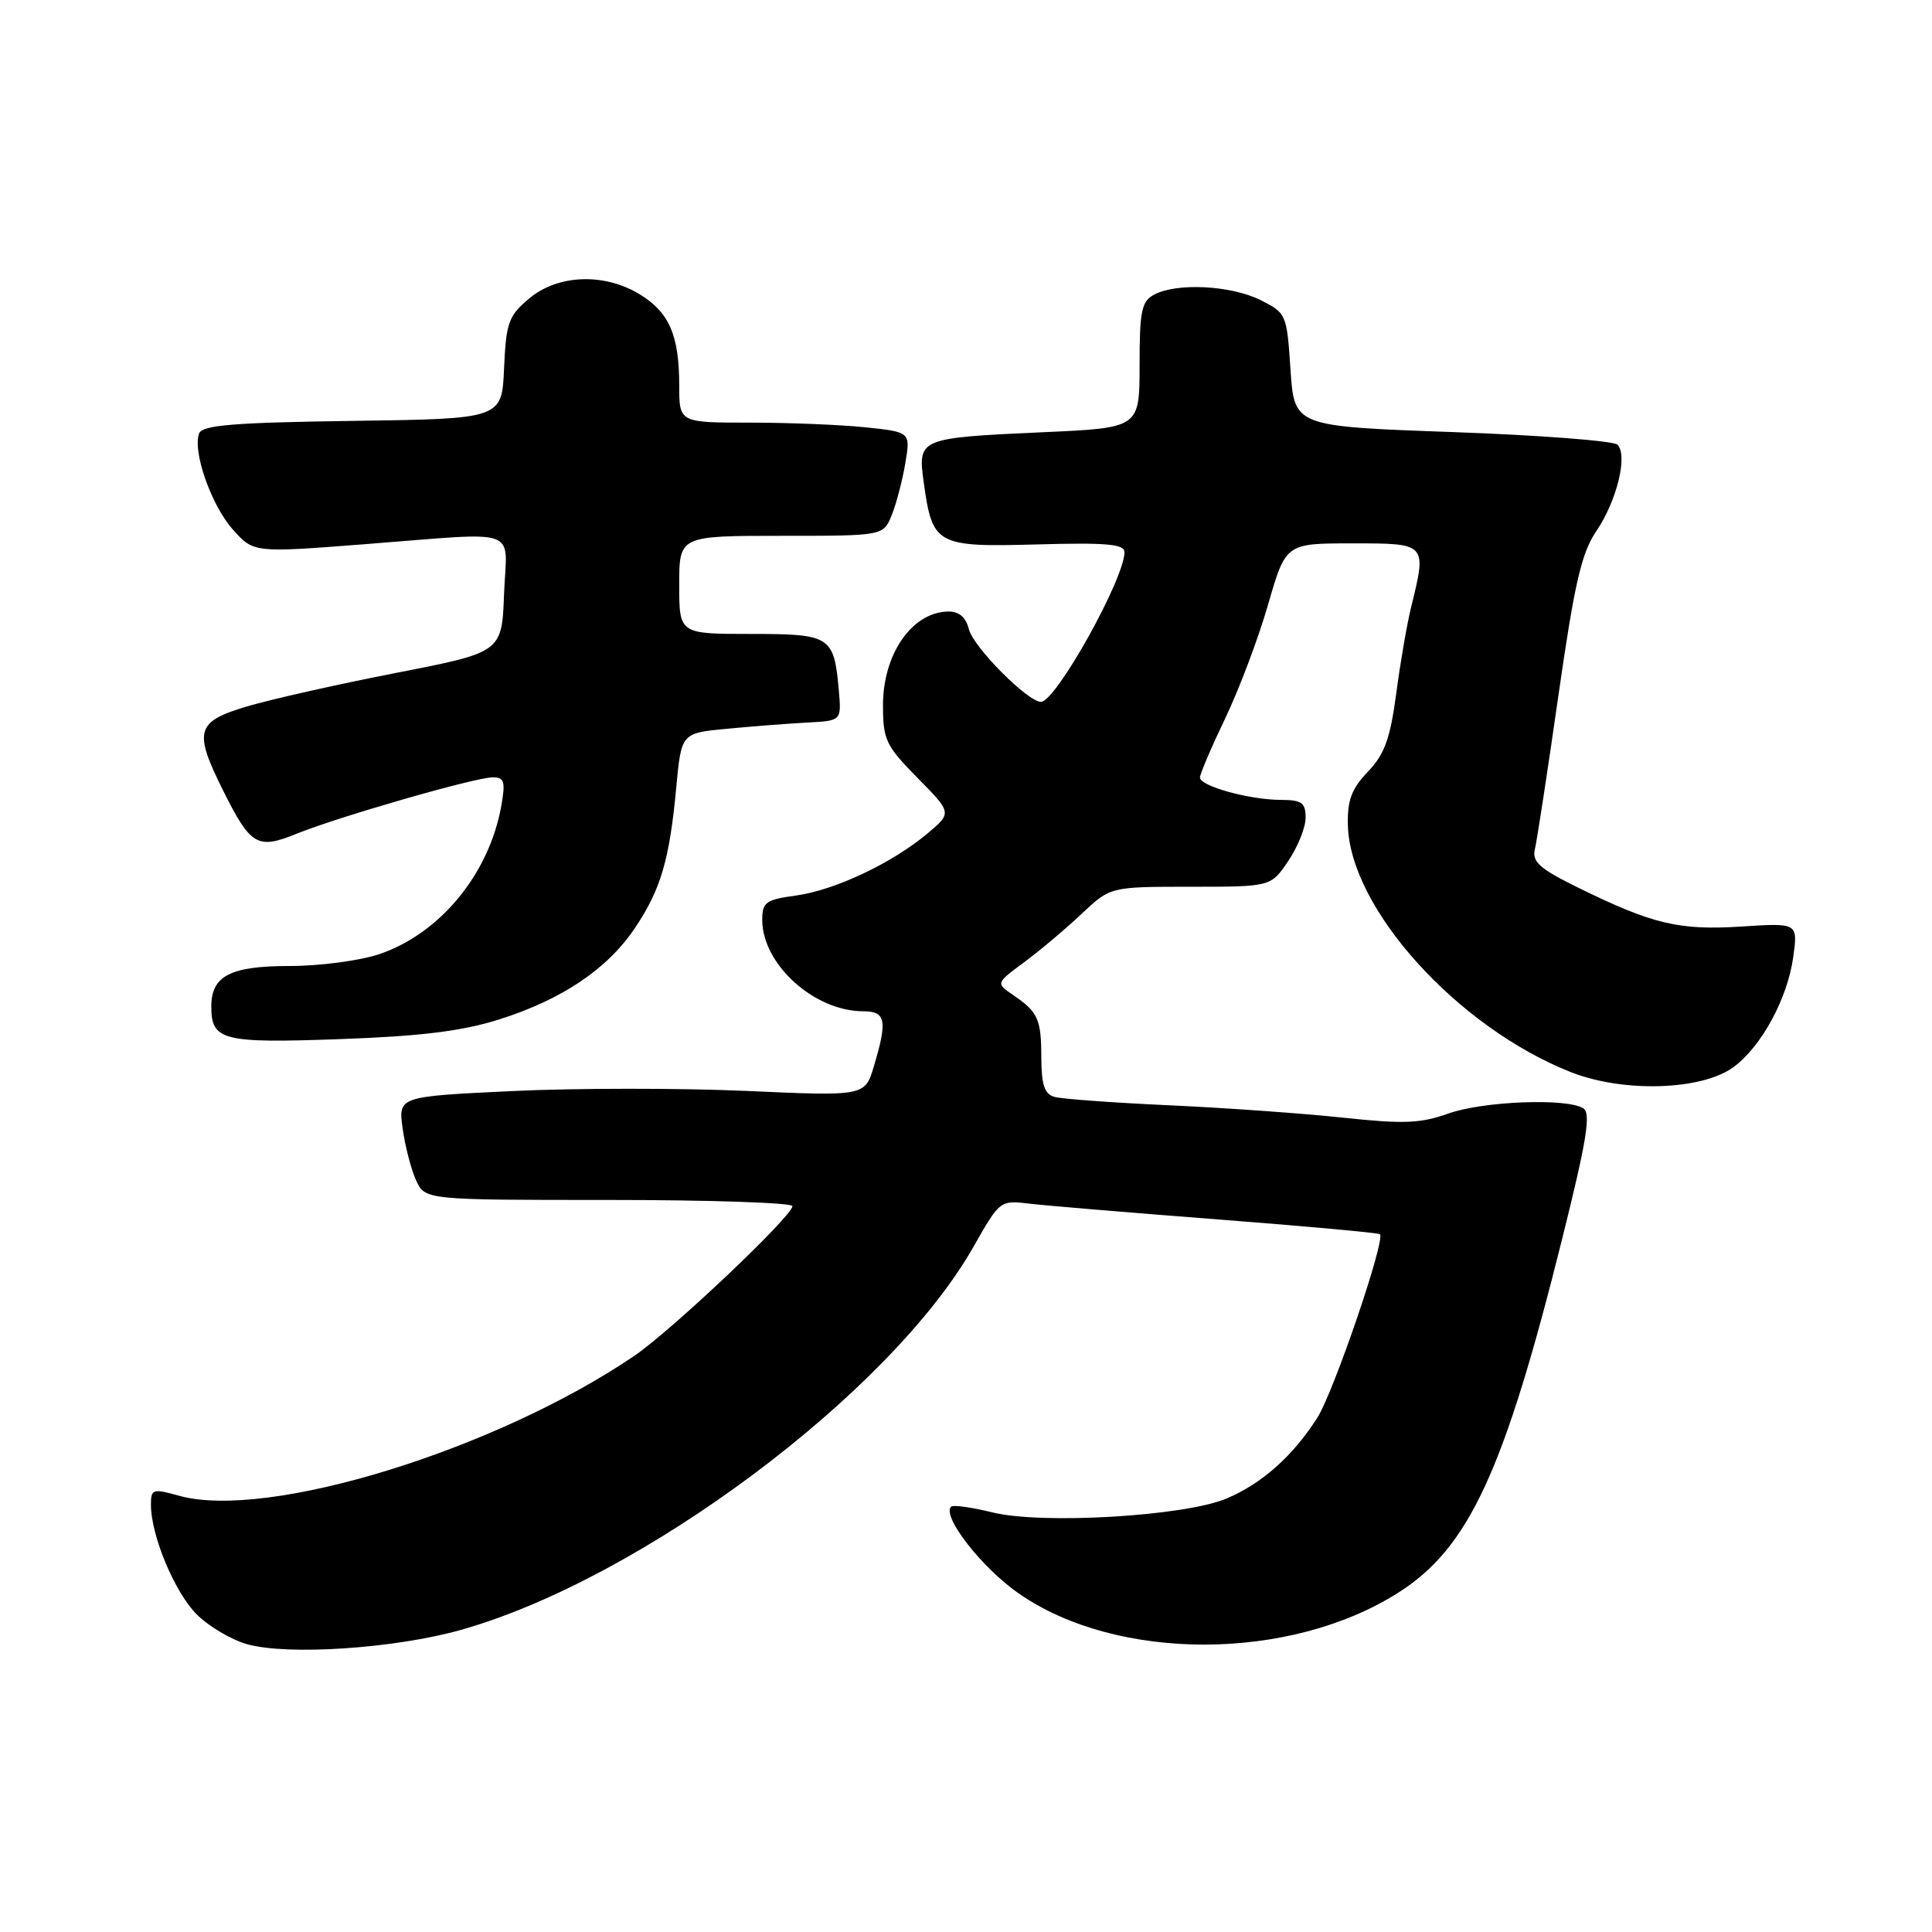 <?xml version="1.0" encoding="UTF-8" standalone="no"?>
<!DOCTYPE svg PUBLIC "-//W3C//DTD SVG 1.1//EN" "http://www.w3.org/Graphics/SVG/1.1/DTD/svg11.dtd" >
<svg xmlns="http://www.w3.org/2000/svg" xmlns:xlink="http://www.w3.org/1999/xlink" version="1.1" viewBox="0 0 256 256">
 <g >
 <path fill="currentColor"
d=" M 61.00 215.99 C 84.91 209.29 118.00 184.57 129.00 165.19 C 132.50 159.03 132.50 159.02 136.50 159.50 C 138.70 159.76 149.95 160.70 161.50 161.59 C 173.05 162.48 182.66 163.36 182.85 163.54 C 183.61 164.26 176.71 184.49 174.54 187.88 C 171.30 192.95 167.18 196.61 162.50 198.57 C 156.94 200.91 138.05 202.02 131.50 200.40 C 128.75 199.72 126.29 199.38 126.03 199.64 C 124.76 200.90 130.09 207.74 135.00 211.15 C 148.04 220.21 170.89 220.17 185.26 211.05 C 194.63 205.11 199.30 195.02 207.01 164.09 C 210.26 151.07 210.83 147.51 209.80 146.86 C 207.62 145.47 196.51 145.91 191.88 147.56 C 188.22 148.87 185.94 148.95 178.00 148.10 C 172.78 147.54 162.43 146.80 155.00 146.46 C 147.57 146.12 140.71 145.62 139.75 145.35 C 138.40 144.98 138.00 143.78 137.98 140.18 C 137.97 135.01 137.56 134.11 134.22 131.83 C 131.95 130.28 131.95 130.28 135.72 127.49 C 137.80 125.95 141.21 123.08 143.31 121.10 C 147.12 117.50 147.12 117.50 157.75 117.50 C 168.39 117.50 168.39 117.50 170.69 114.10 C 171.96 112.23 173.00 109.65 173.00 108.35 C 173.00 106.37 172.49 106.00 169.75 105.99 C 165.60 105.99 159.00 104.17 159.00 103.03 C 159.00 102.56 160.51 99.02 162.35 95.18 C 164.19 91.34 166.75 84.55 168.03 80.10 C 170.37 72.00 170.37 72.00 179.19 72.00 C 189.11 72.00 189.07 71.95 186.97 80.50 C 186.43 82.70 185.54 87.85 185.00 91.95 C 184.20 97.91 183.45 99.96 181.25 102.26 C 179.09 104.51 178.52 106.04 178.60 109.32 C 178.85 120.34 193.07 136.10 208.14 142.06 C 215.09 144.81 225.52 144.49 229.72 141.38 C 233.43 138.63 236.86 132.29 237.62 126.78 C 238.23 122.29 238.23 122.29 230.75 122.77 C 222.50 123.30 218.98 122.46 209.20 117.66 C 204.00 115.11 202.98 114.20 203.38 112.53 C 203.65 111.41 205.05 102.27 206.49 92.21 C 208.64 77.23 209.55 73.28 211.53 70.36 C 214.25 66.35 215.72 60.32 214.32 58.92 C 213.82 58.42 203.97 57.66 192.45 57.25 C 171.50 56.50 171.50 56.50 171.00 49.00 C 170.51 41.61 170.45 41.47 167.00 39.75 C 163.11 37.81 155.91 37.44 152.93 39.04 C 151.26 39.93 151.00 41.19 151.00 48.38 C 151.00 56.70 151.00 56.70 138.25 57.27 C 121.75 58.02 121.60 58.08 122.39 63.85 C 123.54 72.23 124.04 72.50 137.36 72.14 C 146.59 71.88 149.00 72.09 149.00 73.16 C 149.00 76.69 139.90 93.00 137.93 93.00 C 136.18 93.00 128.97 85.74 128.38 83.37 C 127.98 81.78 127.08 81.01 125.64 81.03 C 120.86 81.10 117.00 86.65 117.00 93.44 C 117.00 98.02 117.37 98.81 121.57 103.07 C 126.14 107.71 126.14 107.71 122.93 110.41 C 118.24 114.36 110.64 117.95 105.49 118.66 C 101.47 119.21 101.00 119.55 101.00 121.89 C 101.01 127.78 107.89 134.00 114.40 134.00 C 117.38 134.00 117.61 135.22 115.80 141.26 C 114.61 145.26 114.61 145.26 98.84 144.55 C 90.17 144.17 76.26 144.17 67.92 144.57 C 52.77 145.29 52.77 145.29 53.35 149.52 C 53.67 151.84 54.47 154.93 55.12 156.37 C 56.32 159.00 56.32 159.00 80.66 159.00 C 94.05 159.00 105.00 159.37 105.00 159.82 C 105.00 161.14 88.92 176.36 84.00 179.69 C 65.57 192.18 35.42 201.44 23.75 198.20 C 20.22 197.22 20.00 197.29 20.00 199.40 C 20.00 203.46 23.15 211.00 26.07 213.92 C 27.65 215.50 30.64 217.27 32.72 217.86 C 38.10 219.38 52.21 218.45 61.00 215.99 Z  M 66.08 135.10 C 74.45 132.46 80.48 128.41 84.13 122.97 C 87.56 117.87 88.72 113.92 89.61 104.31 C 90.28 97.13 90.28 97.13 96.39 96.56 C 99.75 96.24 104.53 95.87 107.00 95.74 C 111.50 95.50 111.50 95.50 111.15 91.50 C 110.51 84.27 110.08 84.00 99.46 84.00 C 90.00 84.00 90.00 84.00 90.00 77.50 C 90.00 71.00 90.00 71.00 103.52 71.00 C 117.05 71.00 117.05 71.00 118.16 68.25 C 118.77 66.74 119.58 63.64 119.96 61.37 C 120.65 57.25 120.65 57.25 114.68 56.62 C 111.39 56.28 104.50 56.00 99.35 56.00 C 90.00 56.00 90.00 56.00 90.00 51.07 C 90.00 44.43 88.68 41.39 84.77 39.00 C 80.06 36.13 73.92 36.36 70.12 39.55 C 67.38 41.86 67.06 42.74 66.79 48.80 C 66.50 55.50 66.50 55.50 46.71 55.77 C 31.04 55.99 26.81 56.33 26.39 57.42 C 25.48 59.80 27.99 66.95 30.85 70.16 C 33.61 73.25 33.61 73.25 48.20 72.12 C 69.42 70.49 67.13 69.68 66.79 78.71 C 66.50 86.43 66.50 86.43 52.50 89.16 C 44.80 90.66 35.91 92.66 32.75 93.60 C 25.97 95.62 25.62 96.84 29.55 104.72 C 33.20 112.05 34.10 112.58 39.24 110.50 C 44.82 108.23 62.99 103.00 65.29 103.00 C 66.82 103.00 66.99 103.56 66.43 106.75 C 64.83 115.77 58.35 123.67 50.29 126.42 C 47.73 127.29 42.38 128.00 38.39 128.00 C 30.51 128.00 28.00 129.30 28.00 133.37 C 28.00 137.88 29.47 138.25 45.00 137.69 C 55.74 137.31 61.21 136.63 66.08 135.10 Z "/>
</g>
</svg>